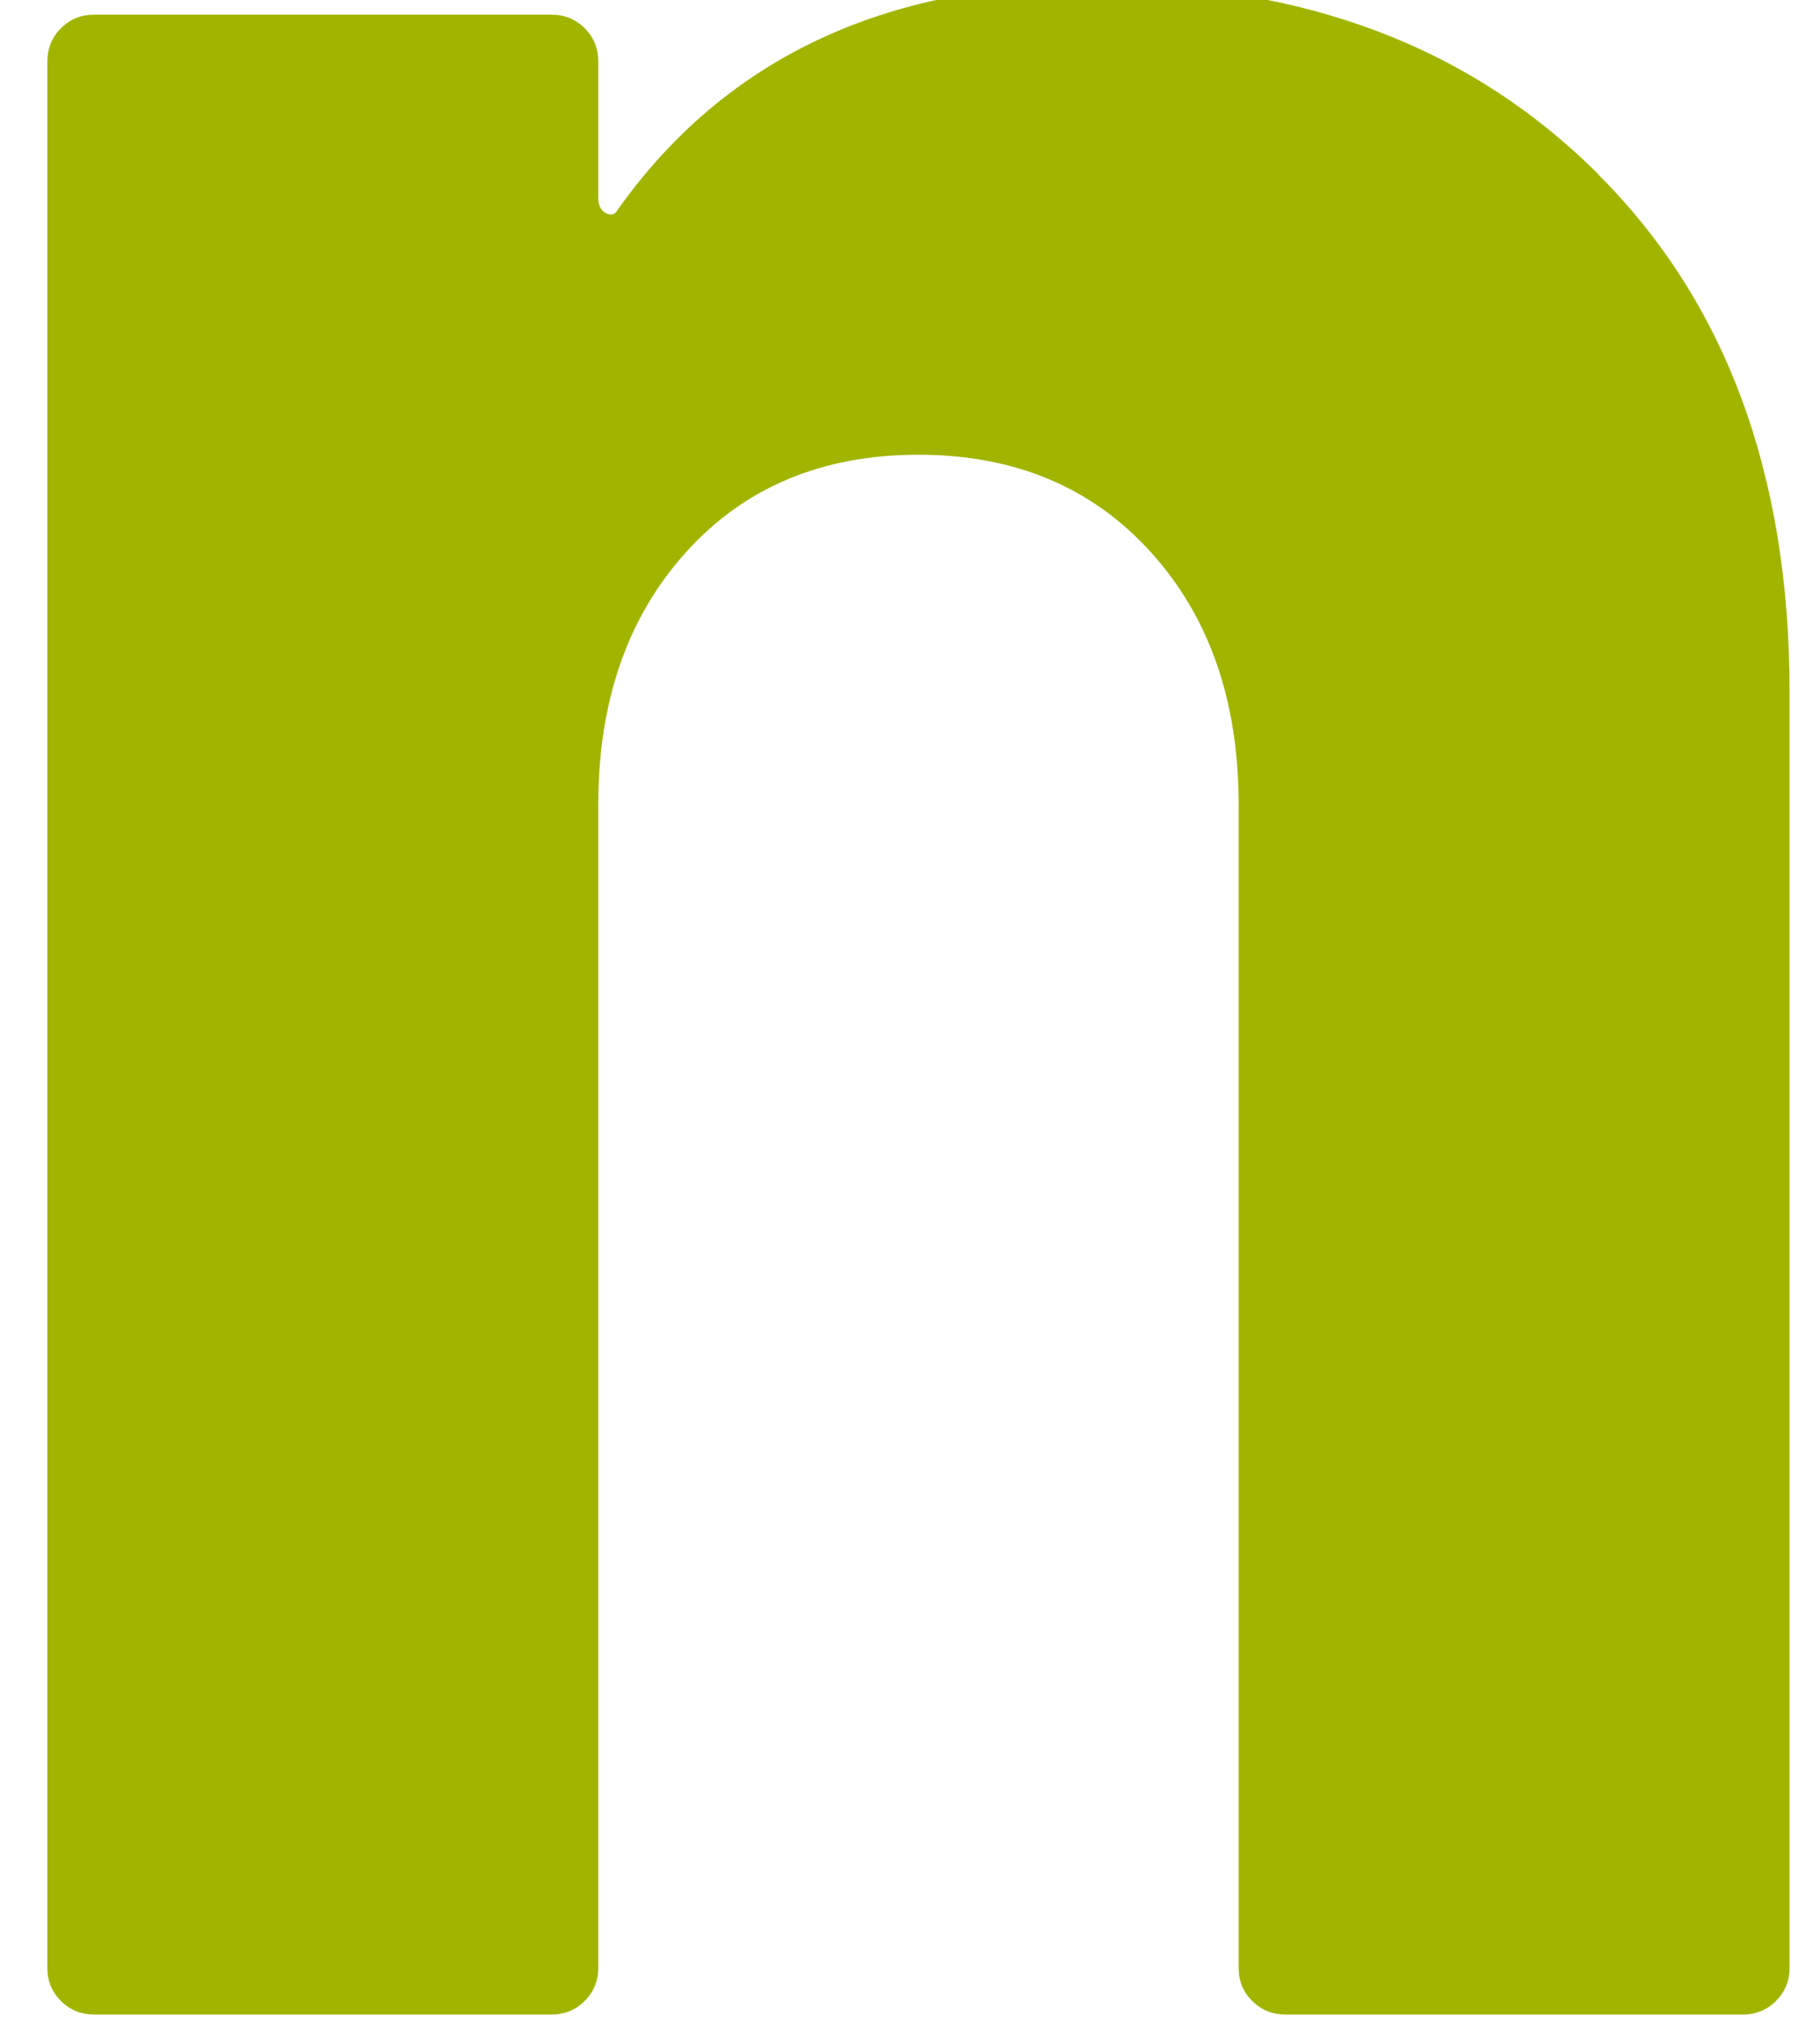 <svg width="36" height="40" viewBox="0 0 36 40" fill="none" xmlns="http://www.w3.org/2000/svg" xmlns:xlink="http://www.w3.org/1999/xlink">
<path d="M31.613,3.45C34.136,5.966 35.398,9.375 35.398,13.682L35.398,38.917C35.398,39.172 35.304,39.393 35.129,39.568C34.948,39.749 34.727,39.836 34.472,39.836L25.427,39.836C25.172,39.836 24.951,39.749 24.77,39.568C24.588,39.387 24.501,39.172 24.501,38.917L24.501,15.917C24.501,13.863 23.924,12.2 22.763,10.918C21.603,9.636 20.073,8.992 18.167,8.992C16.262,8.992 14.725,9.636 13.571,10.918C12.411,12.2 11.834,13.87 11.834,15.917L11.834,38.917C11.834,39.172 11.74,39.393 11.565,39.568C11.384,39.749 11.163,39.836 10.908,39.836L1.863,39.836C1.608,39.836 1.387,39.749 1.206,39.568C1.024,39.387 0.937,39.172 0.937,38.917L0.937,1.216C0.937,0.961 1.024,0.74 1.206,0.558C1.387,0.377 1.602,0.29 1.863,0.29L10.908,0.29C11.163,0.29 11.384,0.377 11.565,0.558C11.746,0.74 11.834,0.954 11.834,1.216L11.834,3.906C11.834,4.061 11.881,4.161 11.988,4.215C12.089,4.269 12.169,4.242 12.223,4.141C14.336,1.169 17.476,-0.321 21.65,-0.321C25.823,-0.321 29.097,0.934 31.62,3.45L31.613,3.45Z" fill="#A1B500"/>
</svg>
